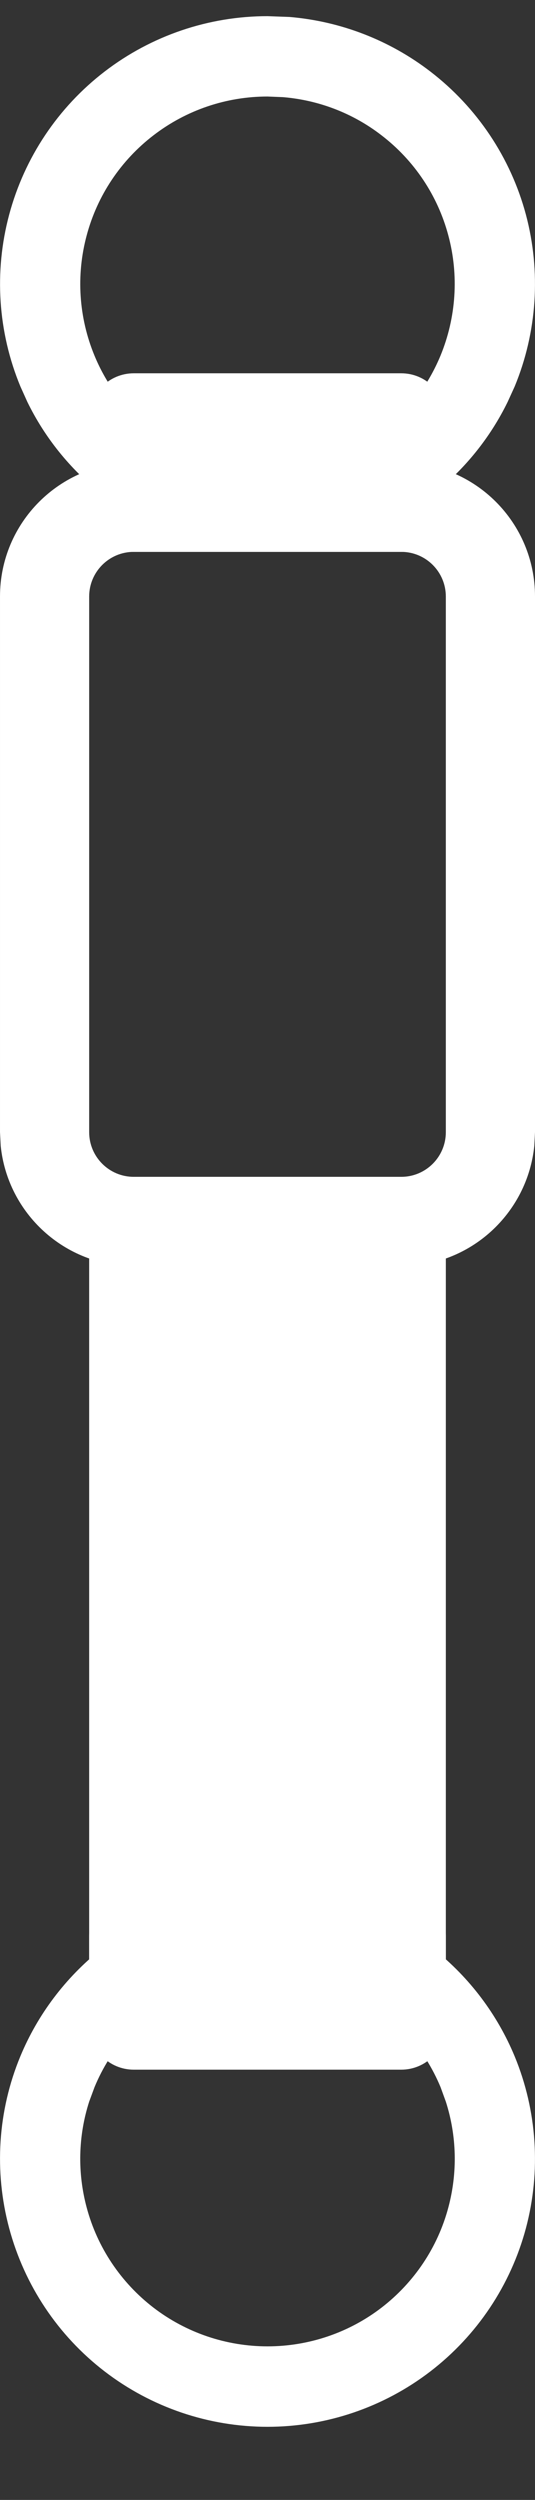 <svg width="6" height="28" viewBox="0 0 6 28" fill="none" xmlns="http://www.w3.org/2000/svg">
<rect x="0" y="0" width="6" height="28" fill="#333333" stroke="none"/>
<path d="M4.5 13.181V14.181H1.5V13.181H4.5ZM5 12.681V6.681C5 6.405 4.776 6.181 4.5 6.181H1.5C1.224 6.181 1 6.405 1 6.681V12.681C1 12.957 1.224 13.181 1.5 13.181V14.181C0.723 14.181 0.085 13.59 0.008 12.834L8.48474e-05 12.681V6.681C8.4944e-05 5.852 0.672 5.181 1.5 5.181H4.5C5.329 5.181 6 5.852 6 6.681V12.681L5.992 12.834C5.915 13.59 5.277 14.181 4.5 14.181V13.181C4.776 13.181 5 12.957 5 12.681Z" fill="white"/>
<path d="M1 13.181H5V22.181H1V13.181Z" fill="white"/>
<path d="M4.275 21.973C4.4 21.758 4.677 21.681 4.871 21.836C5.266 22.151 5.577 22.562 5.772 23.032C6.024 23.642 6.068 24.319 5.898 24.957C5.727 25.595 5.35 26.159 4.826 26.561C4.302 26.963 3.66 27.181 3 27.181C2.34 27.181 1.698 26.963 1.174 26.561C0.65 26.159 0.274 25.595 0.103 24.957C-0.068 24.319 -0.025 23.642 0.228 23.032C0.423 22.562 0.735 22.151 1.129 21.836C1.323 21.681 1.6 21.758 1.725 21.973C1.849 22.188 1.771 22.46 1.587 22.627L1.426 22.791C1.273 22.964 1.149 23.161 1.06 23.377L1 23.539C0.877 23.922 0.867 24.334 0.972 24.725C1.091 25.171 1.355 25.565 1.722 25.847C2.089 26.128 2.538 26.28 3 26.28C3.462 26.28 3.912 26.128 4.278 25.847C4.645 25.565 4.909 25.171 5.028 24.725C5.133 24.334 5.123 23.922 5 23.539L4.941 23.377C4.851 23.161 4.727 22.964 4.574 22.791L4.413 22.627C4.229 22.46 4.151 22.188 4.275 21.973Z" fill="white"/>
<path d="M3.247 0.19C3.819 0.238 4.368 0.449 4.826 0.801C5.35 1.203 5.727 1.766 5.898 2.404C6.068 3.042 6.024 3.719 5.772 4.329L5.693 4.502C5.498 4.901 5.216 5.25 4.871 5.525L4.795 5.573C4.636 5.647 4.447 5.597 4.328 5.463L4.275 5.389C4.151 5.173 4.229 4.902 4.413 4.734C4.641 4.528 4.82 4.272 4.94 3.984C5.116 3.557 5.148 3.083 5.028 2.637C4.909 2.19 4.645 1.796 4.278 1.515C3.958 1.268 3.574 1.121 3.173 1.088L3 1.081C2.538 1.081 2.089 1.233 1.722 1.515C1.355 1.796 1.091 2.19 0.972 2.637C0.852 3.083 0.883 3.557 1.06 3.984C1.179 4.272 1.36 4.527 1.587 4.734C1.771 4.902 1.849 5.173 1.725 5.389L1.672 5.463C1.553 5.597 1.364 5.647 1.205 5.573L1.129 5.525C0.784 5.25 0.502 4.901 0.307 4.502L0.229 4.329C-0.024 3.719 -0.068 3.042 0.103 2.404C0.274 1.766 0.65 1.203 1.174 0.801C1.698 0.399 2.34 0.181 3 0.181L3.247 0.19Z" fill="white"/>
<path d="M1 4.681C1 4.405 1.224 4.181 1.5 4.181H4.5C4.776 4.181 5 4.405 5 4.681V5.681C5 5.957 4.776 6.181 4.5 6.181H1.5C1.224 6.181 1 5.957 1 5.681V4.681Z" fill="white"/>
<path d="M1 21.681C1 21.404 1.224 21.181 1.5 21.181H4.5C4.776 21.181 5 21.404 5 21.681V22.681C5 22.957 4.776 23.181 4.5 23.181H1.5C1.224 23.181 1 22.957 1 22.681V21.681Z" fill="white"/>
</svg>
